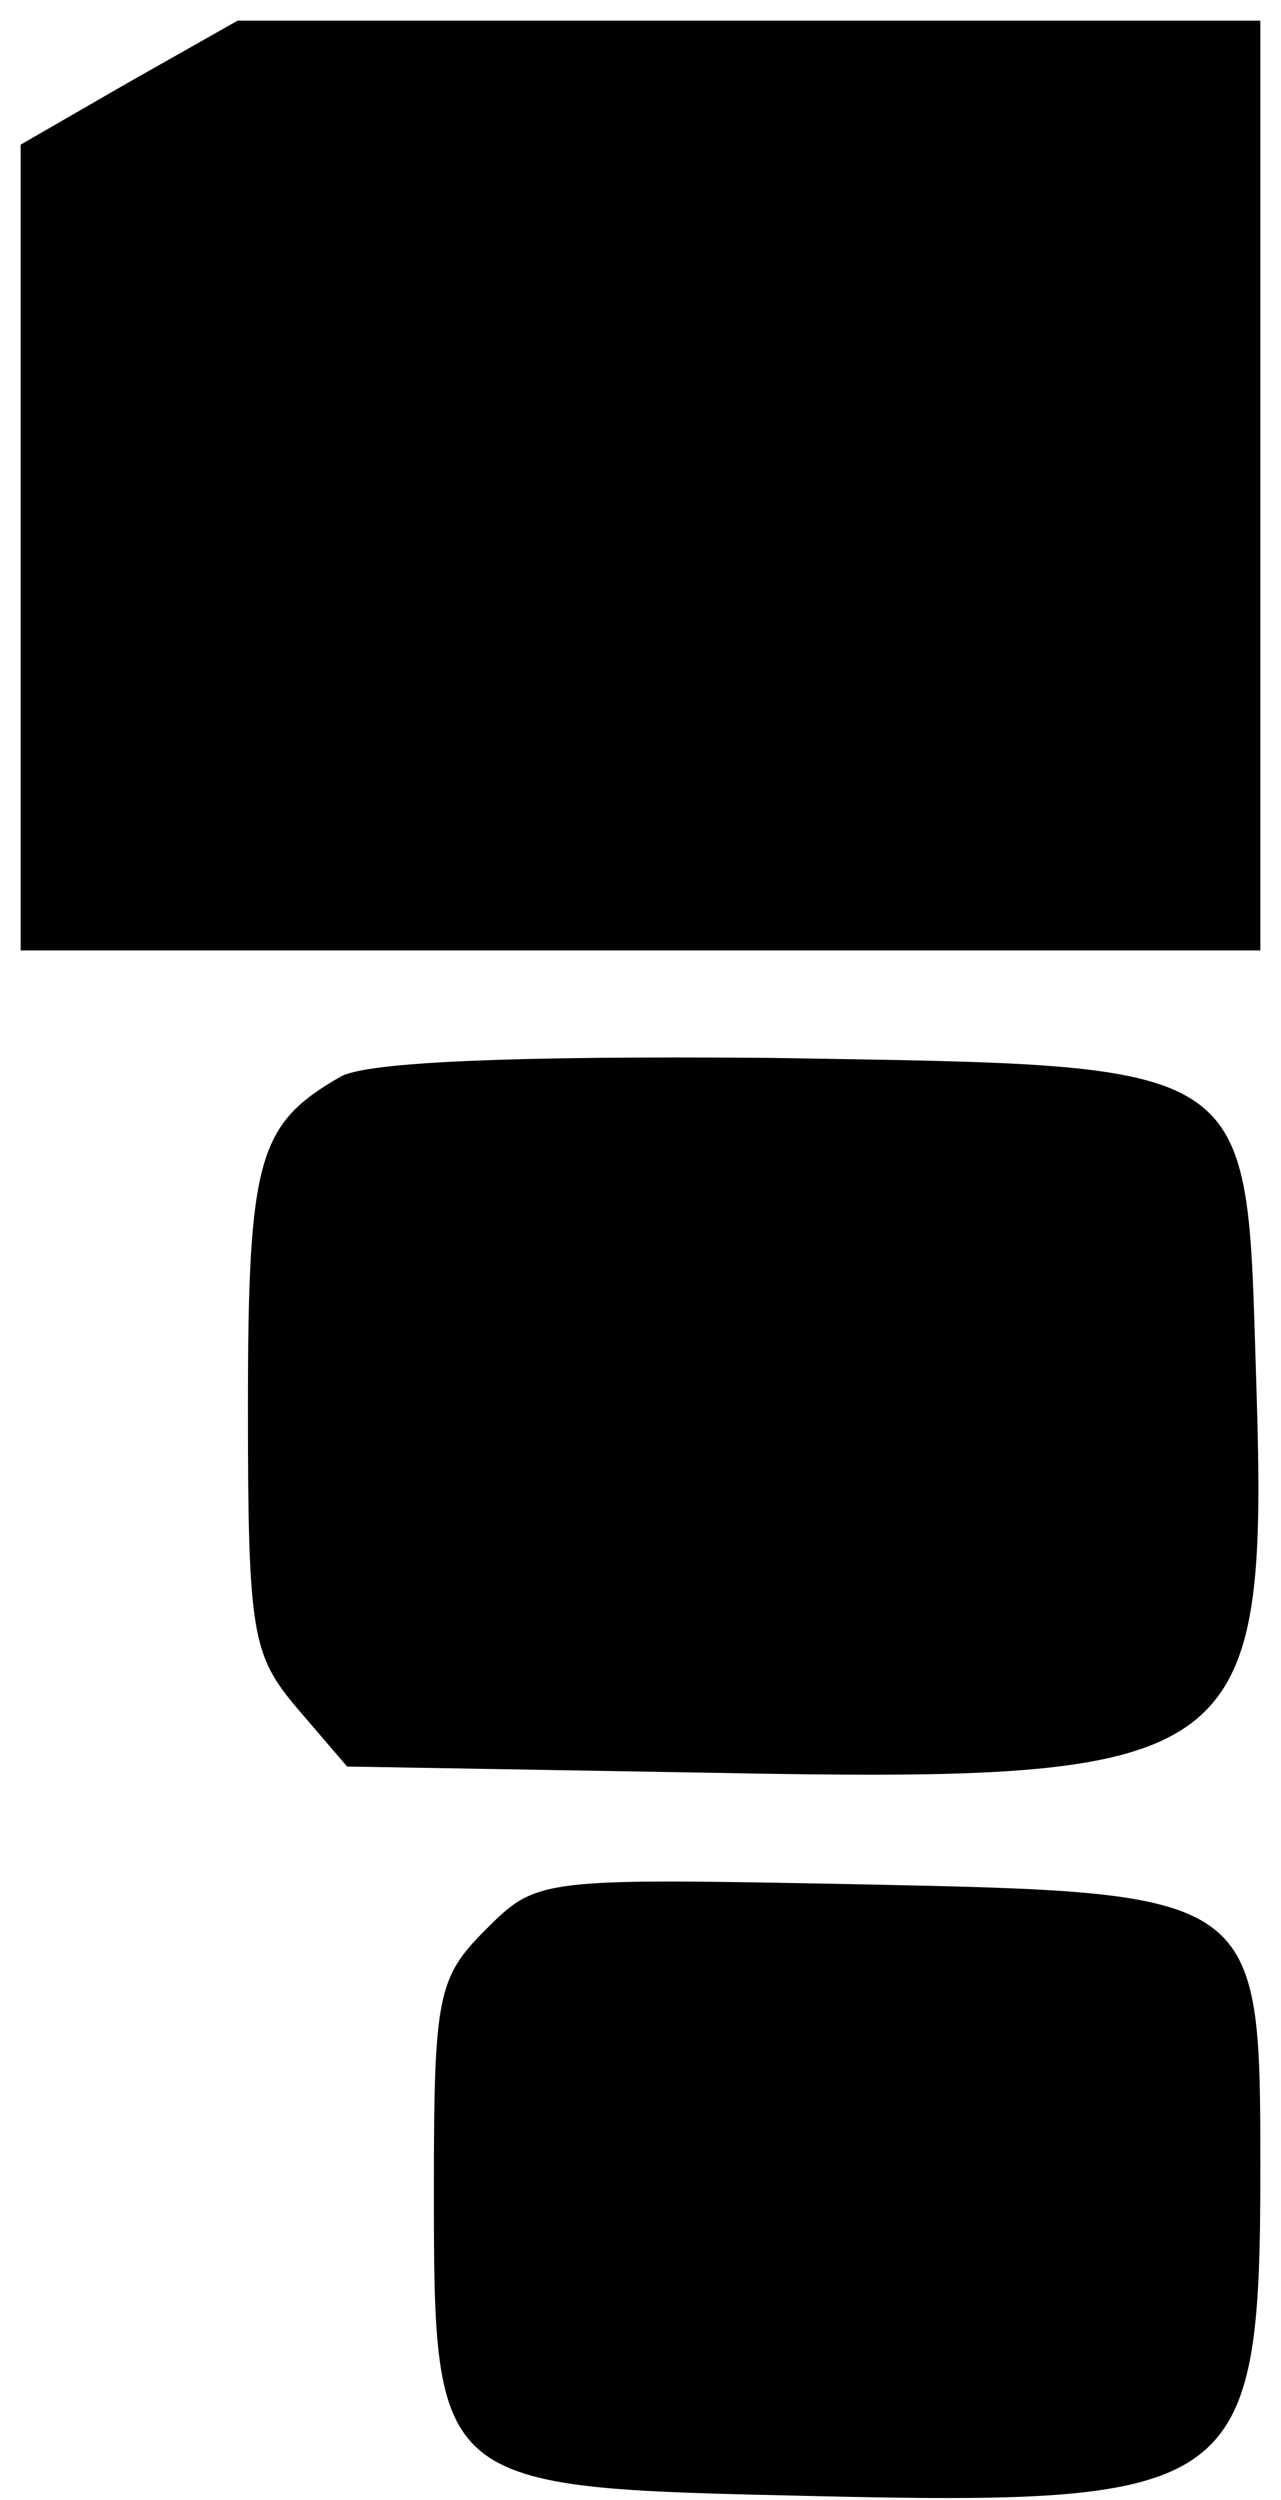 <?xml version="1.0" standalone="no"?>
<!DOCTYPE svg PUBLIC "-//W3C//DTD SVG 20010904//EN"
 "http://www.w3.org/TR/2001/REC-SVG-20010904/DTD/svg10.dtd">
<svg version="1.0" xmlns="http://www.w3.org/2000/svg"
 width="62pt" height="121pt" viewBox="0 0 62 121"
 preserveAspectRatio="xMidYMid meet">

<g transform="translate(0,121) scale(0.1,-0.1)"
fill="#000000" stroke="none">
<path d="M62 1170 l-52 -30 0 -195 0 -195 300 0 300 0 0 225 0 225 -247 0
-248 0 -53 -30z"/>
<path d="M165 689 c-40 -23 -45 -39 -45 -160 0 -110 2 -120 24 -146 l24 -28
175 -3 c260 -5 271 3 265 190 -5 157 3 152 -236 156 -125 1 -194 -2 -207 -9z"/>
<path d="M235 276 c-23 -23 -25 -32 -25 -124 0 -146 0 -146 180 -150 210 -5
220 2 220 158 0 134 0 134 -194 138 -155 3 -156 3 -181 -22z"/>
</g>
</svg>
